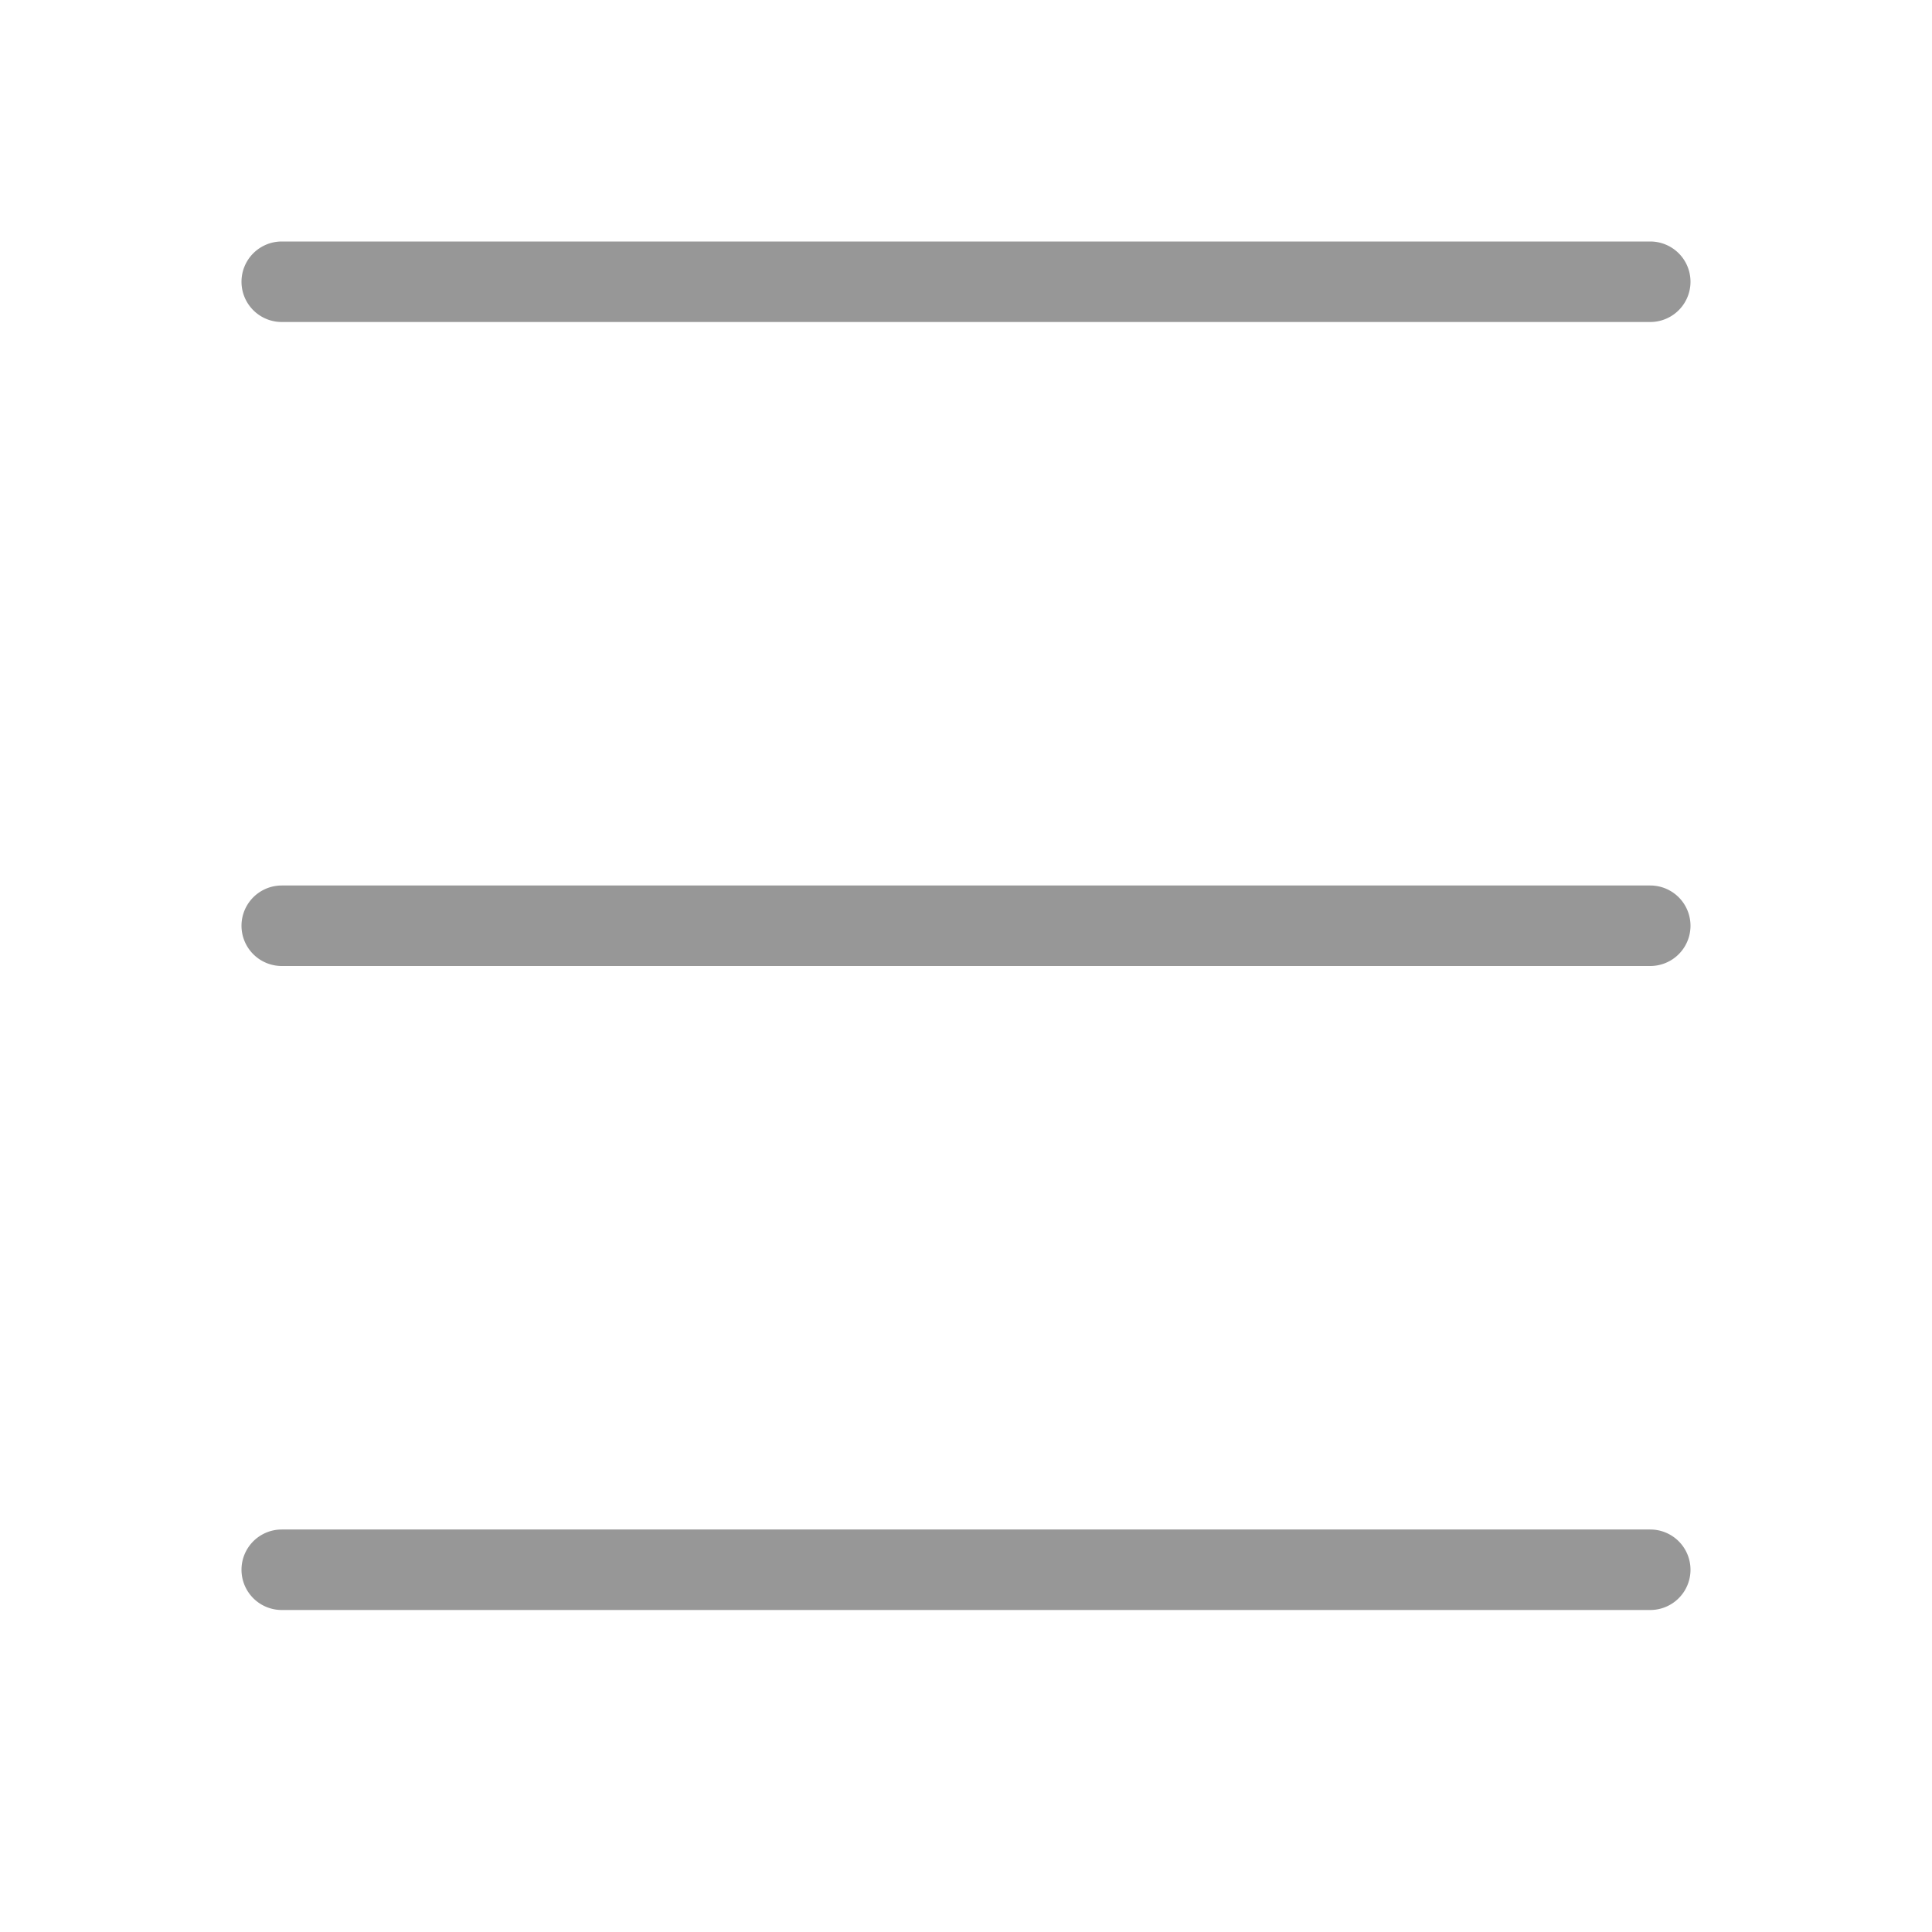 <svg width="24" height="24" xmlns="http://www.w3.org/2000/svg"><path d="M3.5 3h17a.5.5 0 110 1h-17a.5.5 0 010-1zm0 8h17a.5.5 0 110 1h-17a.5.5 0 110-1zm0 8h17a.5.5 0 110 1h-17a.5.5 0 110-1z" fill="#979797"/></svg>